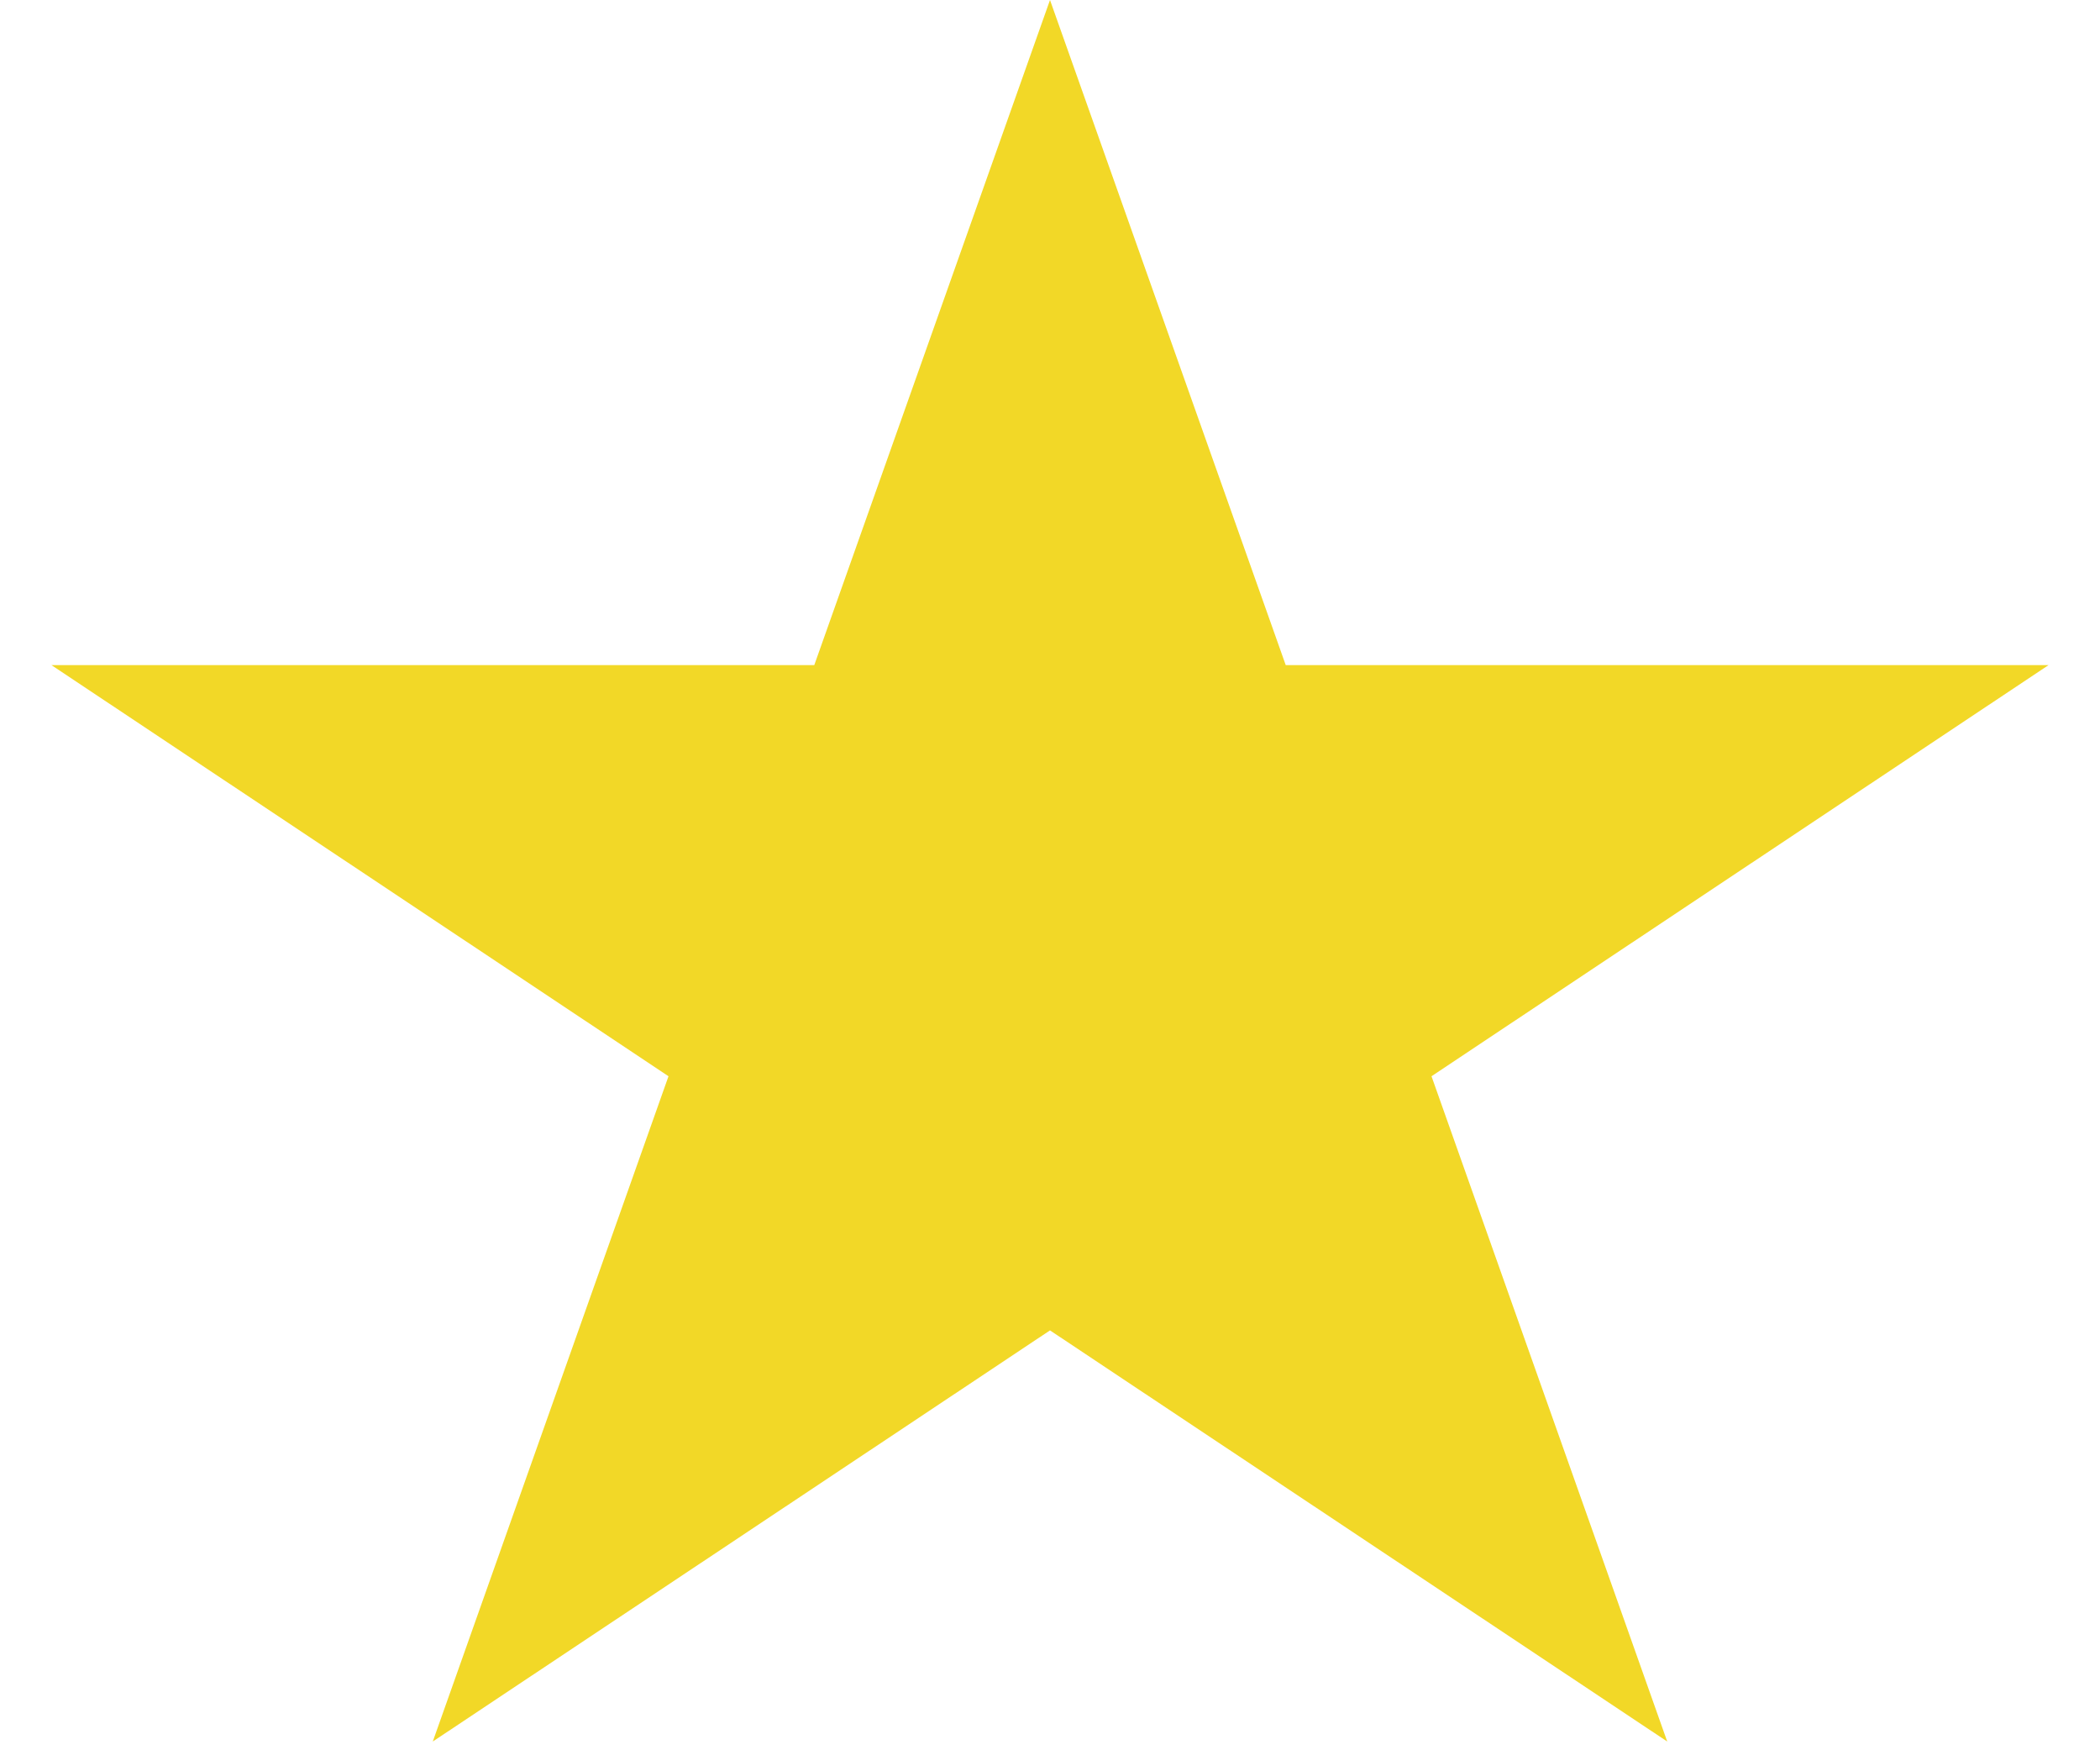 <svg width="12" height="10" viewBox="0 0 12 10" fill="none" xmlns="http://www.w3.org/2000/svg">
    <path d="M6 0L7.347 3.8H11.706L8.18 6.149L9.527 9.95L6 7.601L2.473 9.95L3.82 6.149L0.294 3.8H4.653L6 0Z"
          fill="#F2D827"/>
</svg>
